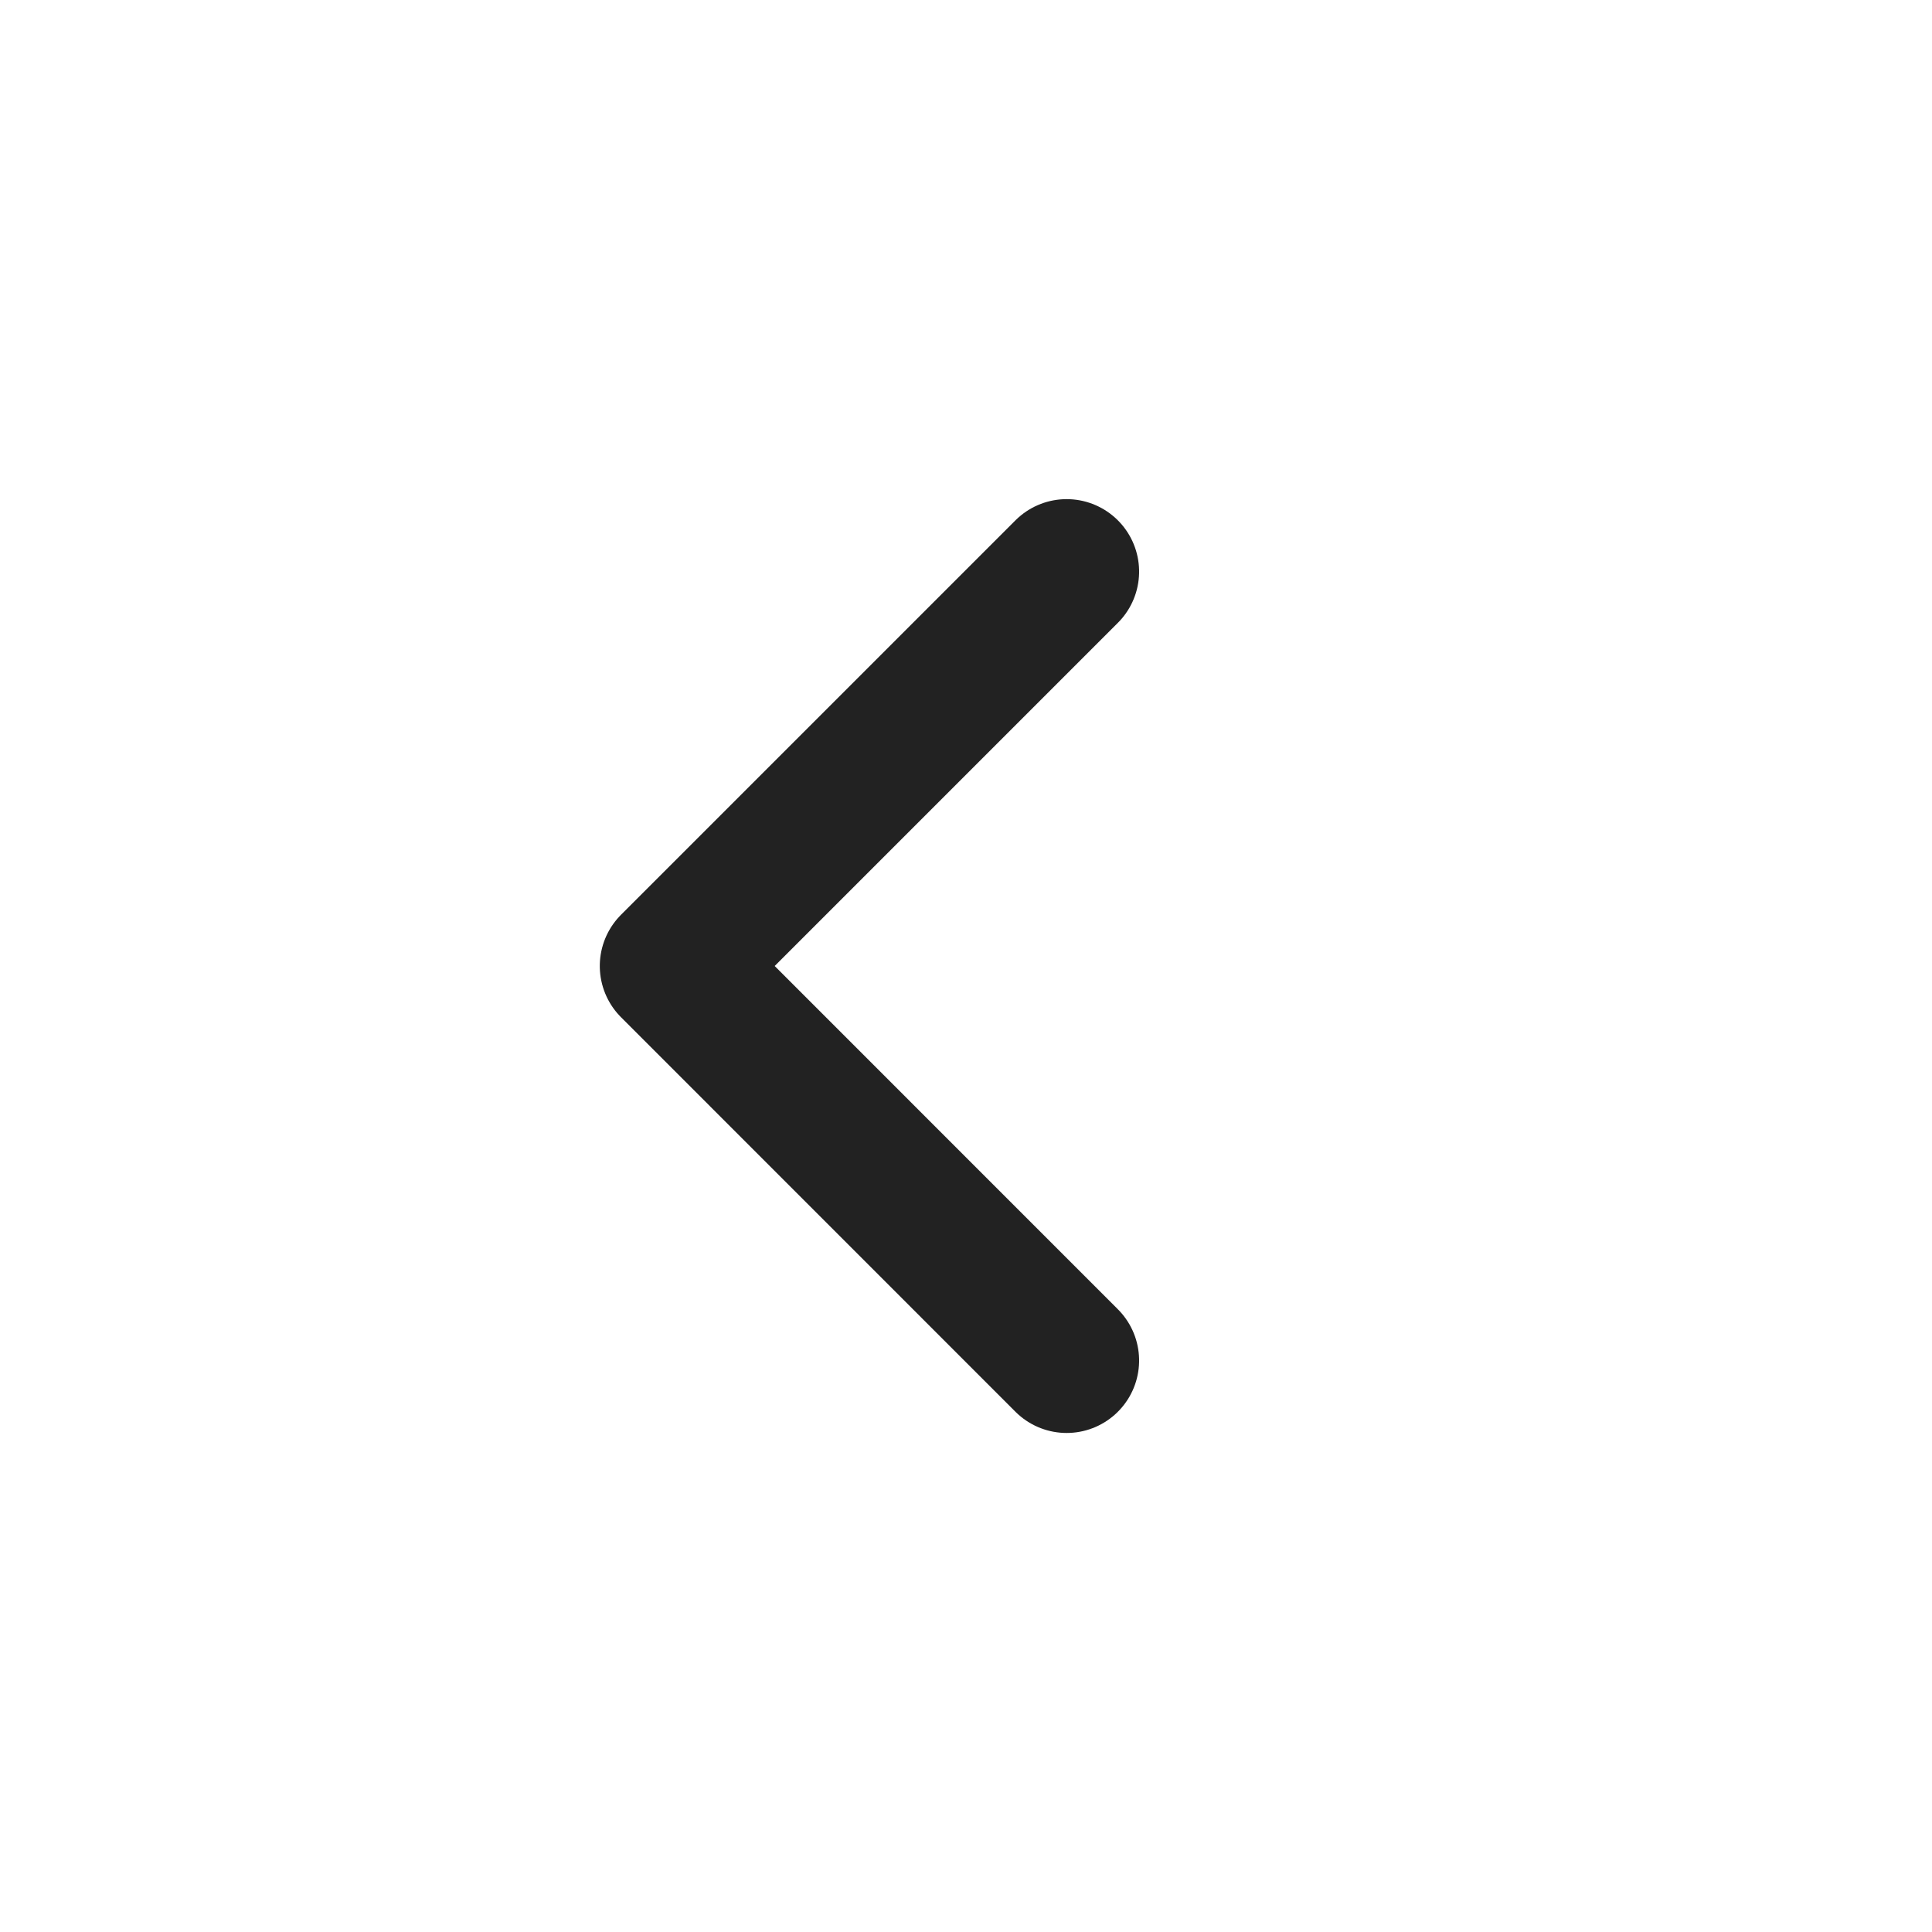 <svg id="Btn_Arrow_Left" data-name="Btn/Arrow/Left" xmlns="http://www.w3.org/2000/svg" width="20" height="20" viewBox="0 0 20 20">
  <rect id="Rectangle_1245" data-name="Rectangle 1245" width="20" height="20" rx="10" fill="#fff" opacity="0"/>
  <rect id="Rectangle_1246" data-name="Rectangle 1246" width="20" height="20" rx="10" fill="#164ee2" opacity="0"/>
  <g id="Iconly_Light_Arrow_-_Left_2" data-name="Iconly/Light/Arrow - Left 2" transform="translate(2 3)">
    <g id="Arrow_-_Left_2" data-name="Arrow - Left 2" transform="translate(9.042 2.917) rotate(90)">
      <path id="Stroke_1" data-name="Stroke 1" d="M8.167,0,4.083,4.083,0,0" fill="none" stroke="#222" stroke-linecap="round" stroke-linejoin="round" stroke-width="1.5"/>
    </g>
  </g>
</svg>
